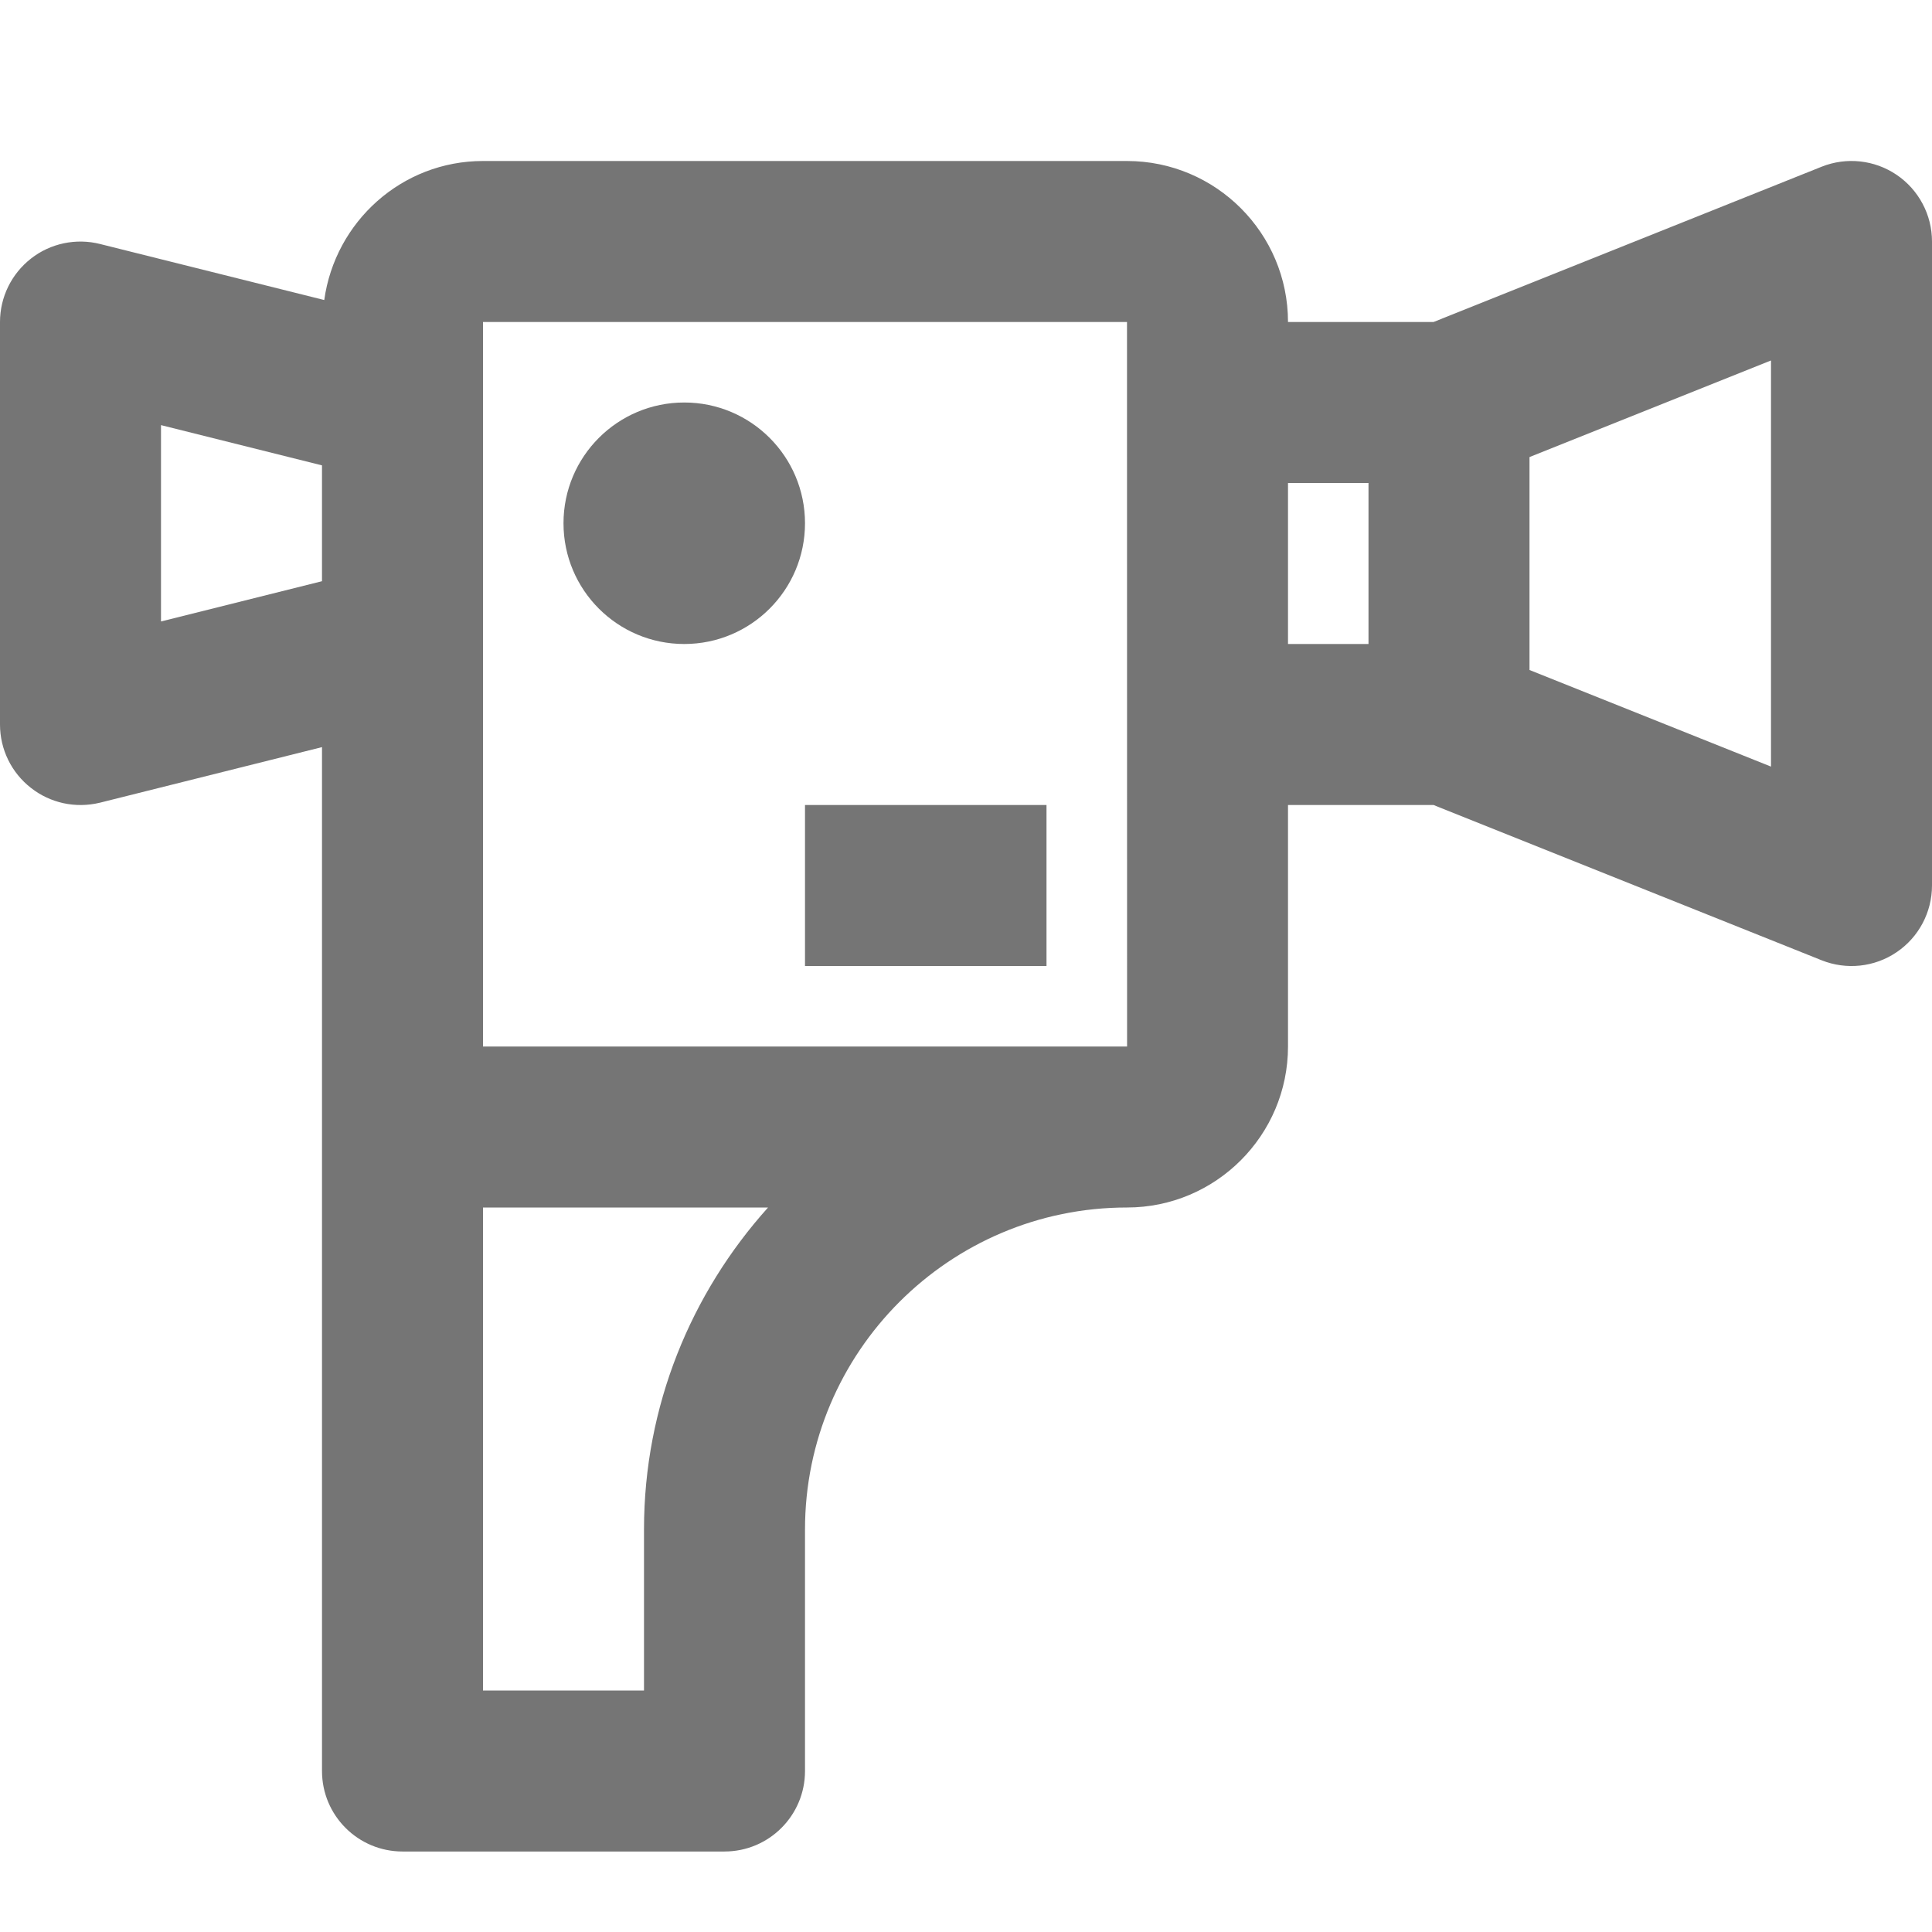 <?xml version="1.0" encoding="iso-8859-1"?>
<!-- Generator: Adobe Illustrator 16.0.0, SVG Export Plug-In . SVG Version: 6.00 Build 0)  -->
<!DOCTYPE svg PUBLIC "-//W3C//DTD SVG 1.1//EN" "http://www.w3.org/Graphics/SVG/1.1/DTD/svg11.dtd">
<svg version="1.1" xmlns="http://www.w3.org/2000/svg" xmlns:xlink="http://www.w3.org/1999/xlink" x="0px" y="0px" width="24px"
	 height="24px" viewBox="0 0 24 24" style="enable-background:new 0 0 24 24;" xml:space="preserve">
<g id="Frame_-_24px">
	<rect style="fill:none;" width="24" height="24"/>
</g>
<g id="Line_Icons">
	<g>
		<path style="fill:#757575;" d="M23.561,2.172c-0.274-0.186-0.624-0.224-0.932-0.101L17.808,4H16c0-1.104-0.897-2-2-2H6
			C4.991,2,4.163,2.754,4.028,3.727L1.243,3.031C0.946,2.956,0.627,3.022,0.385,3.212C0.142,3.402,0,3.692,0,4v5
			c0,0.309,0.142,0.599,0.385,0.788c0.237,0.186,0.55,0.258,0.858,0.183L4,9.281V22c0,0.553,0.448,1,1,1h4c0.552,0,1-0.447,1-1v-3
			c0-2.205,1.794-4,4-4c1.103,0,2-0.897,2-2v-3h1.808l4.821,1.929c0.306,0.122,0.656,0.087,0.932-0.101
			C23.835,11.643,24,11.332,24,11V3C24,2.668,23.835,2.358,23.561,2.172z M2,7.72V5.281l2,0.5V7.22L2,7.72z M8,19v2H6v-6h3.541
			C8.586,16.063,8,17.463,8,19z M6,13V4h8l0.001,9H6z M16,6h1v2h-1V6z M22,9.523l-3-1.2V5.678l3-1.2V9.523z"/>
		<circle style="fill:#757575;" cx="8.5" cy="6.5" r="1.5"/>
		<rect x="10" y="10" style="fill:#757575;" width="3" height="2"/>
	</g>
</g>
</svg>
